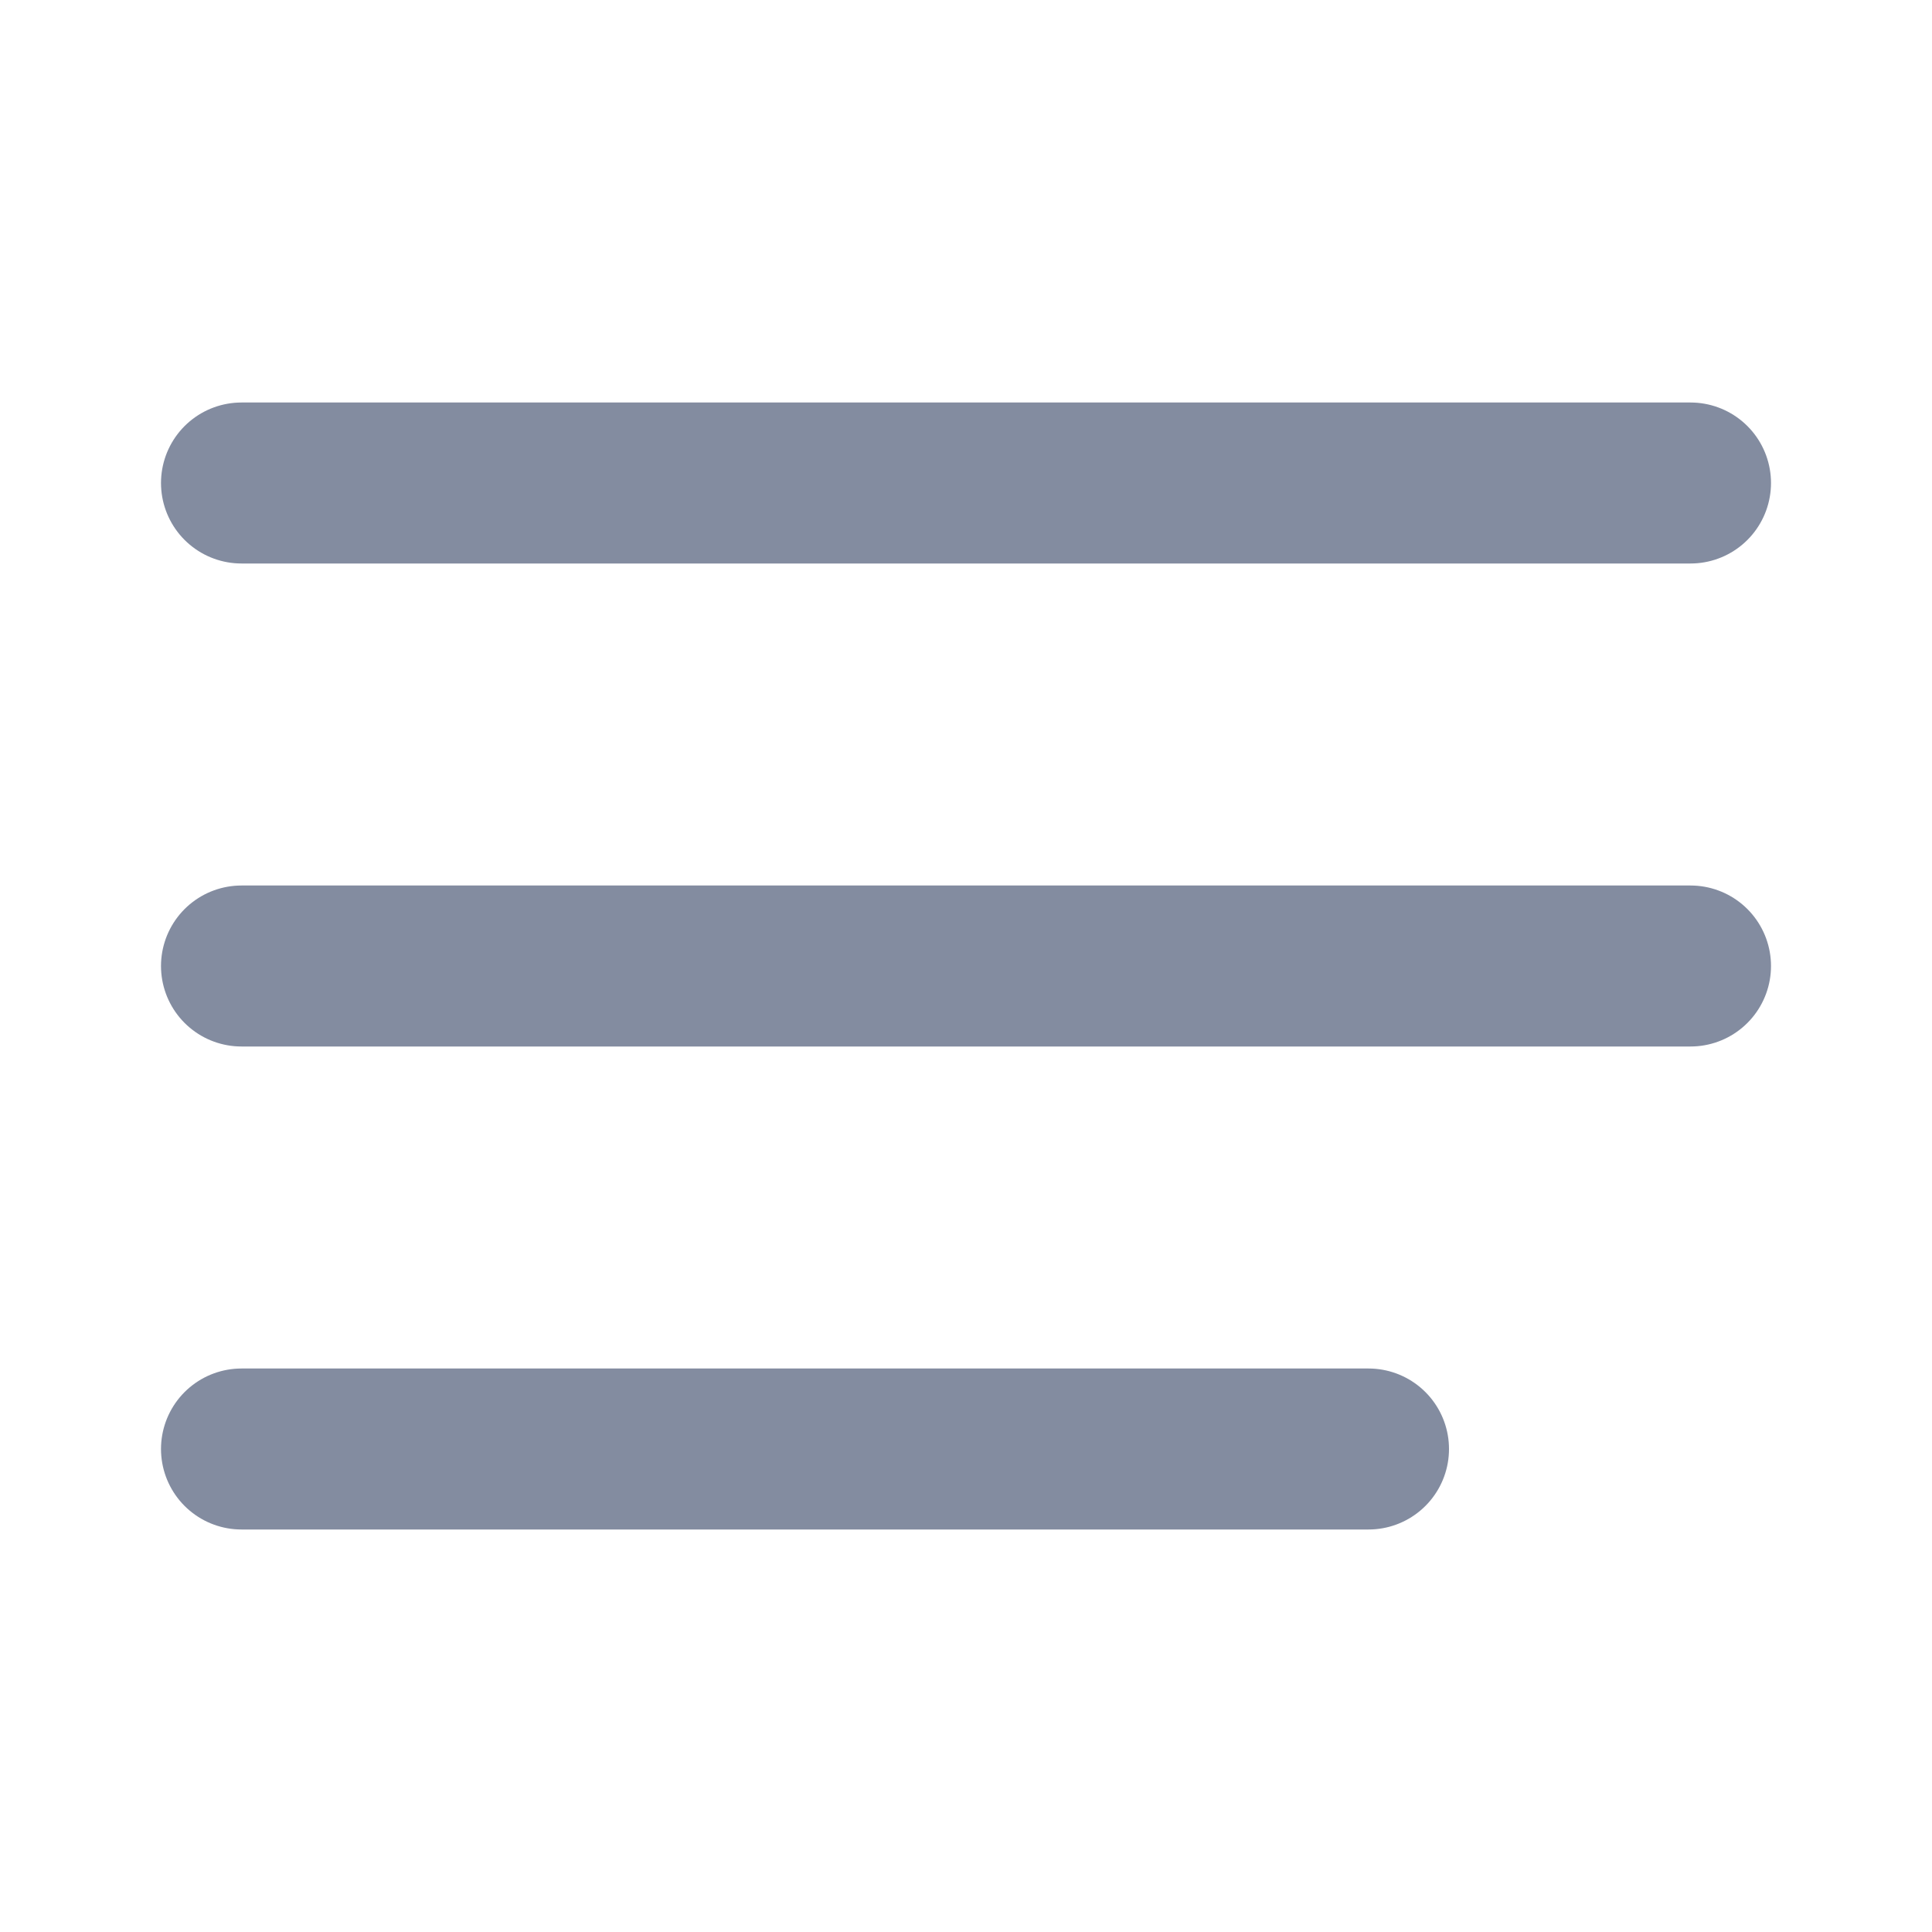 <svg width="24" height="24" viewBox="0 0 24 24" fill="none" xmlns="http://www.w3.org/2000/svg">
<path d="M21 6H3" stroke="#838CA0" stroke-width="2" stroke-linecap="round" stroke-linejoin="round"/>
<path d="M21 12H3" stroke="#838CA0" stroke-width="2" stroke-linecap="round" stroke-linejoin="round"/>
<path d="M17 18H3" stroke="#838CA0" stroke-width="2" stroke-linecap="round" stroke-linejoin="round"/>
</svg>
